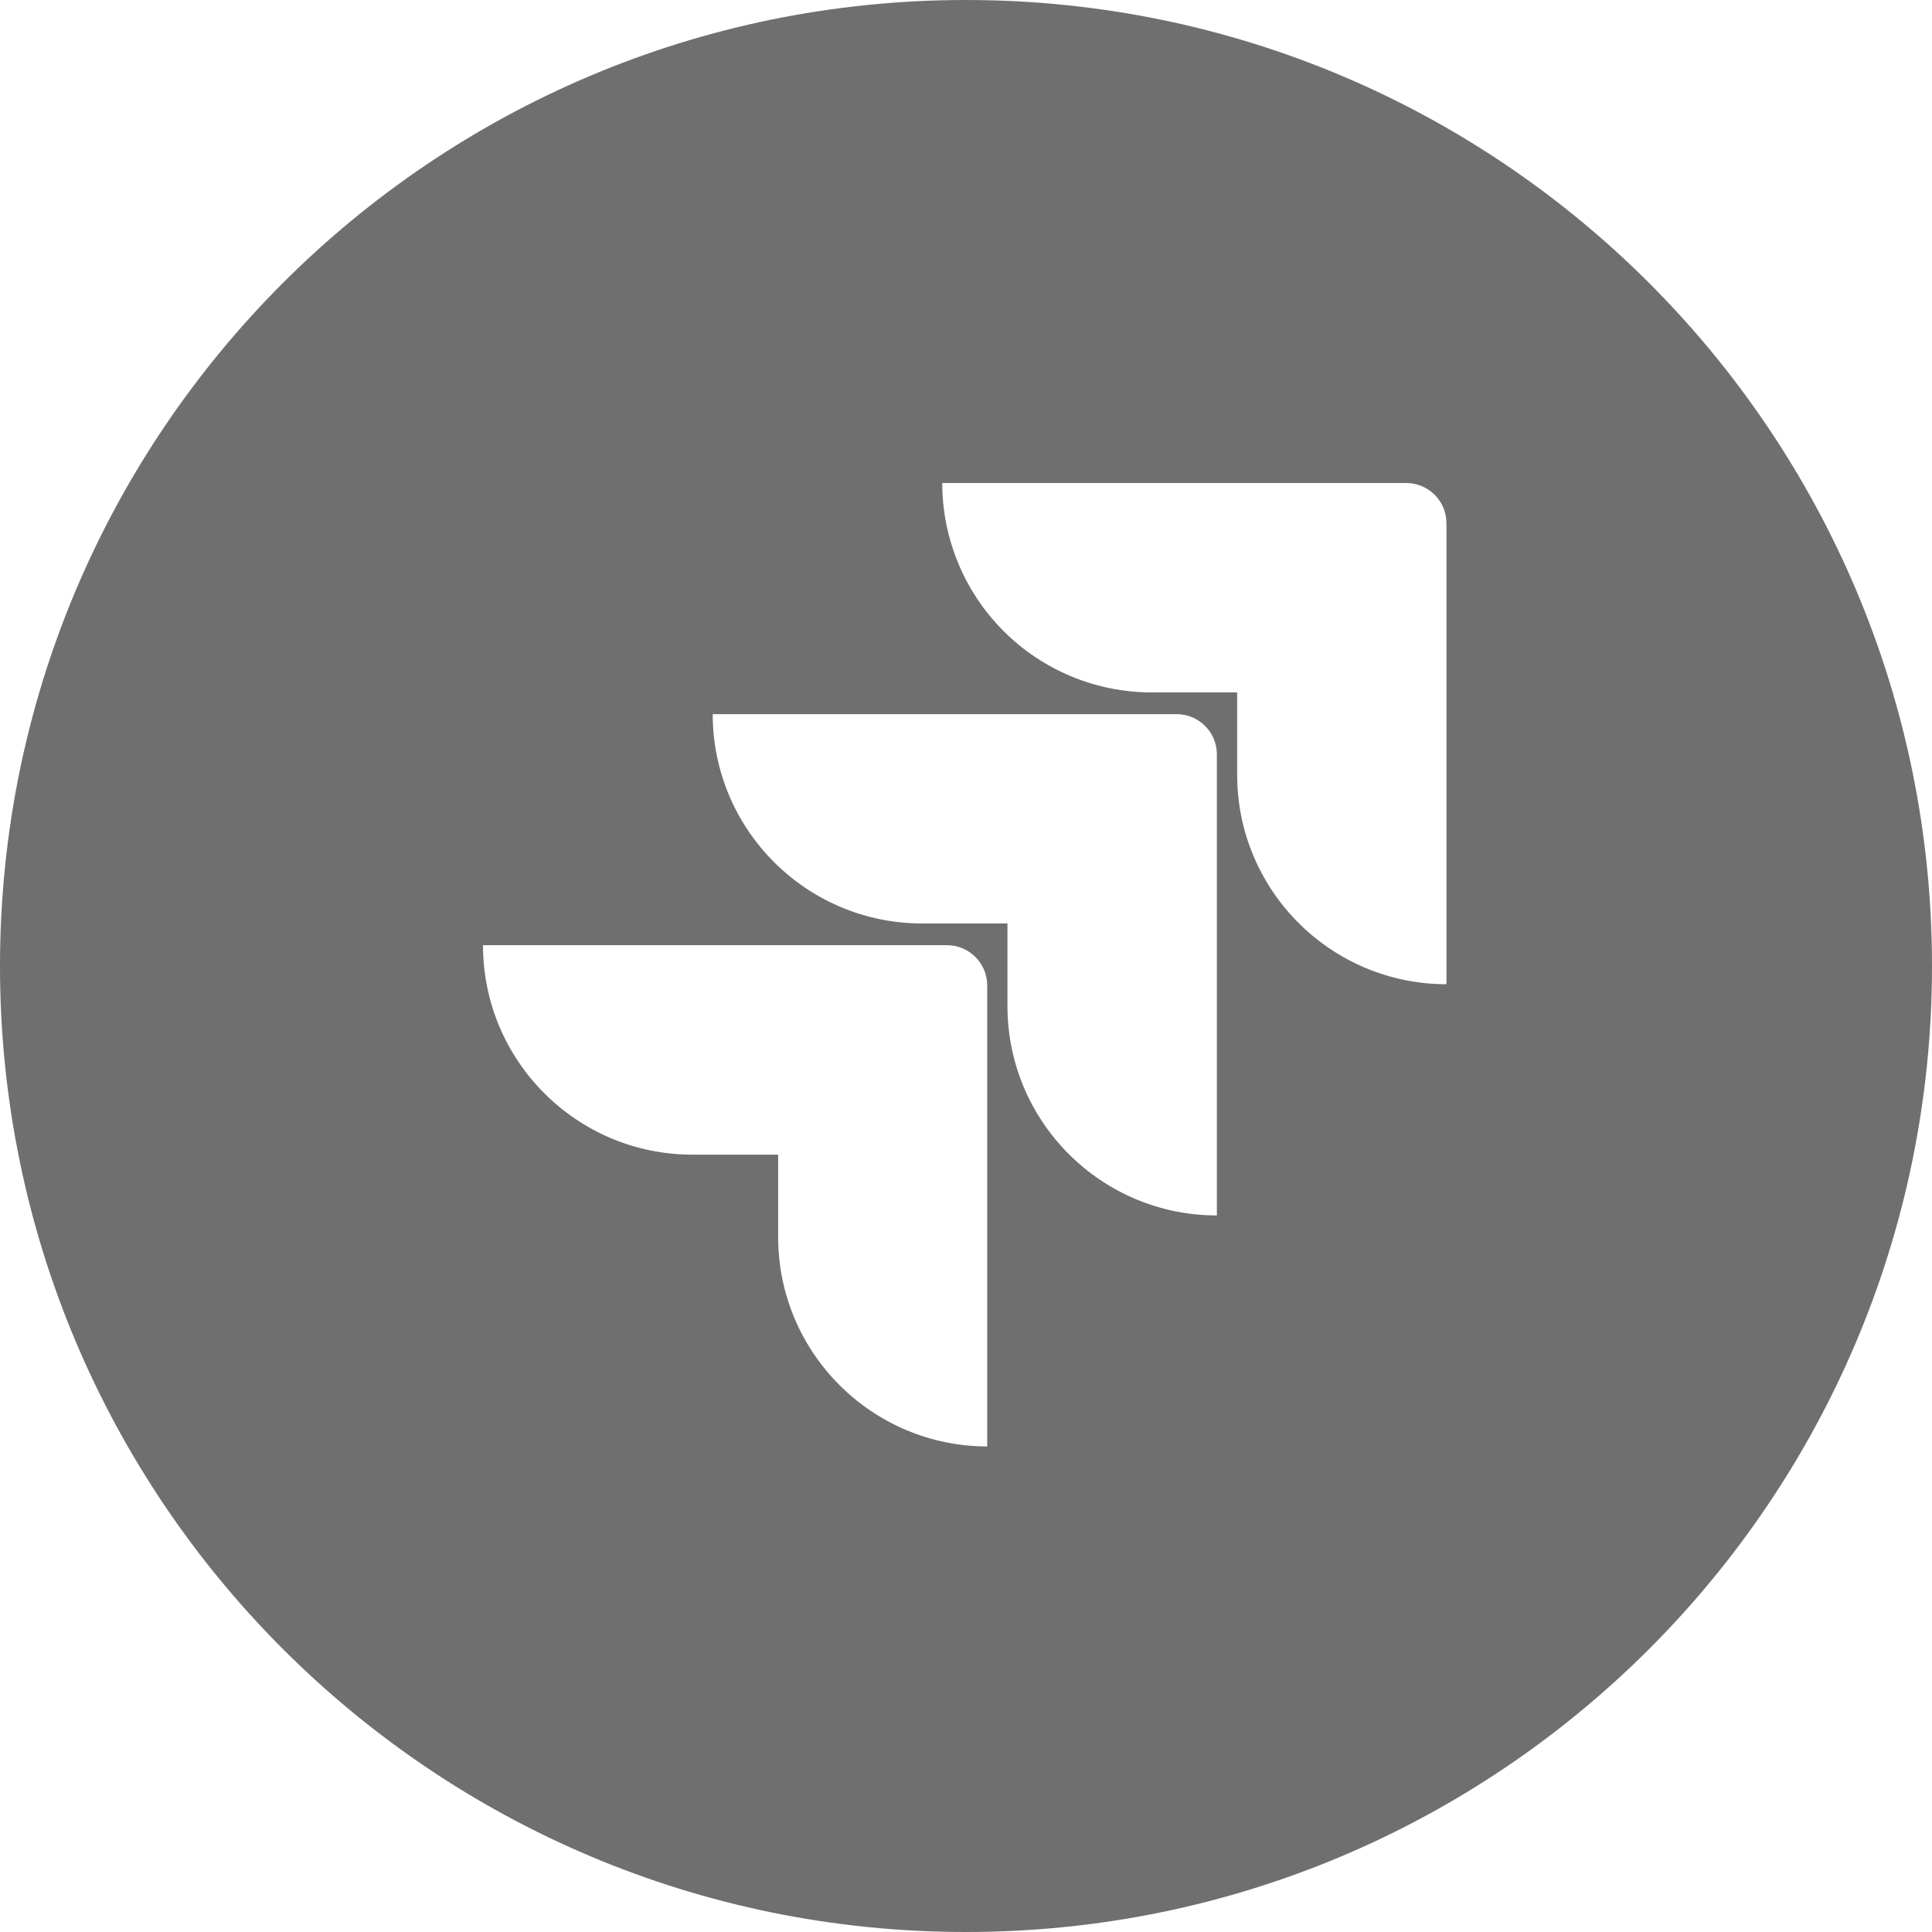 <?xml version="1.0" encoding="UTF-8"?>
<svg width="48px" height="48px" viewBox="0 0 48 48" version="1.1" xmlns="http://www.w3.org/2000/svg" xmlns:xlink="http://www.w3.org/1999/xlink">
    <!-- Generator: Sketch 50.2 (55047) - http://www.bohemiancoding.com/sketch -->
    <title>Jira_black</title>
    <desc>Created with Sketch.</desc>
    <defs></defs>
    <g id="Jira_black" stroke="none" stroke-width="1" fill="none" fill-rule="evenodd">
        <g id="Jira" fill="#6F6F6F" fill-rule="nonzero">
            <path d="M0,24 C0,10.745 10.745,0 24,0 C37.255,0 48,10.745 48,24 C48,37.255 37.255,48 24,48 C10.745,48 0,37.255 0,24 Z M34.937,12 L23.41,12 C23.41,13.38 23.958,14.703 24.934,15.679 C25.91,16.655 27.233,17.203 28.613,17.203 L30.737,17.203 L30.737,19.253 C30.739,22.124 33.066,24.451 35.937,24.453 L35.937,13 C35.937,12.448 35.489,12 34.937,12 Z M29.233,17.743 L17.707,17.743 C17.709,20.614 20.036,22.941 22.907,22.943 L25.03,22.943 L25.03,25 C25.034,27.871 27.362,30.197 30.233,30.197 L30.233,18.743 C30.233,18.191 29.786,17.743 29.233,17.743 Z M23.527,23.483 L12,23.483 C12,26.357 14.33,28.687 17.203,28.687 L19.333,28.687 L19.333,30.737 C19.335,33.605 21.658,35.931 24.527,35.937 L24.527,24.483 C24.527,23.931 24.079,23.483 23.527,23.483 Z" id="Combined-Shape"></path>
        </g>
    </g>
</svg>